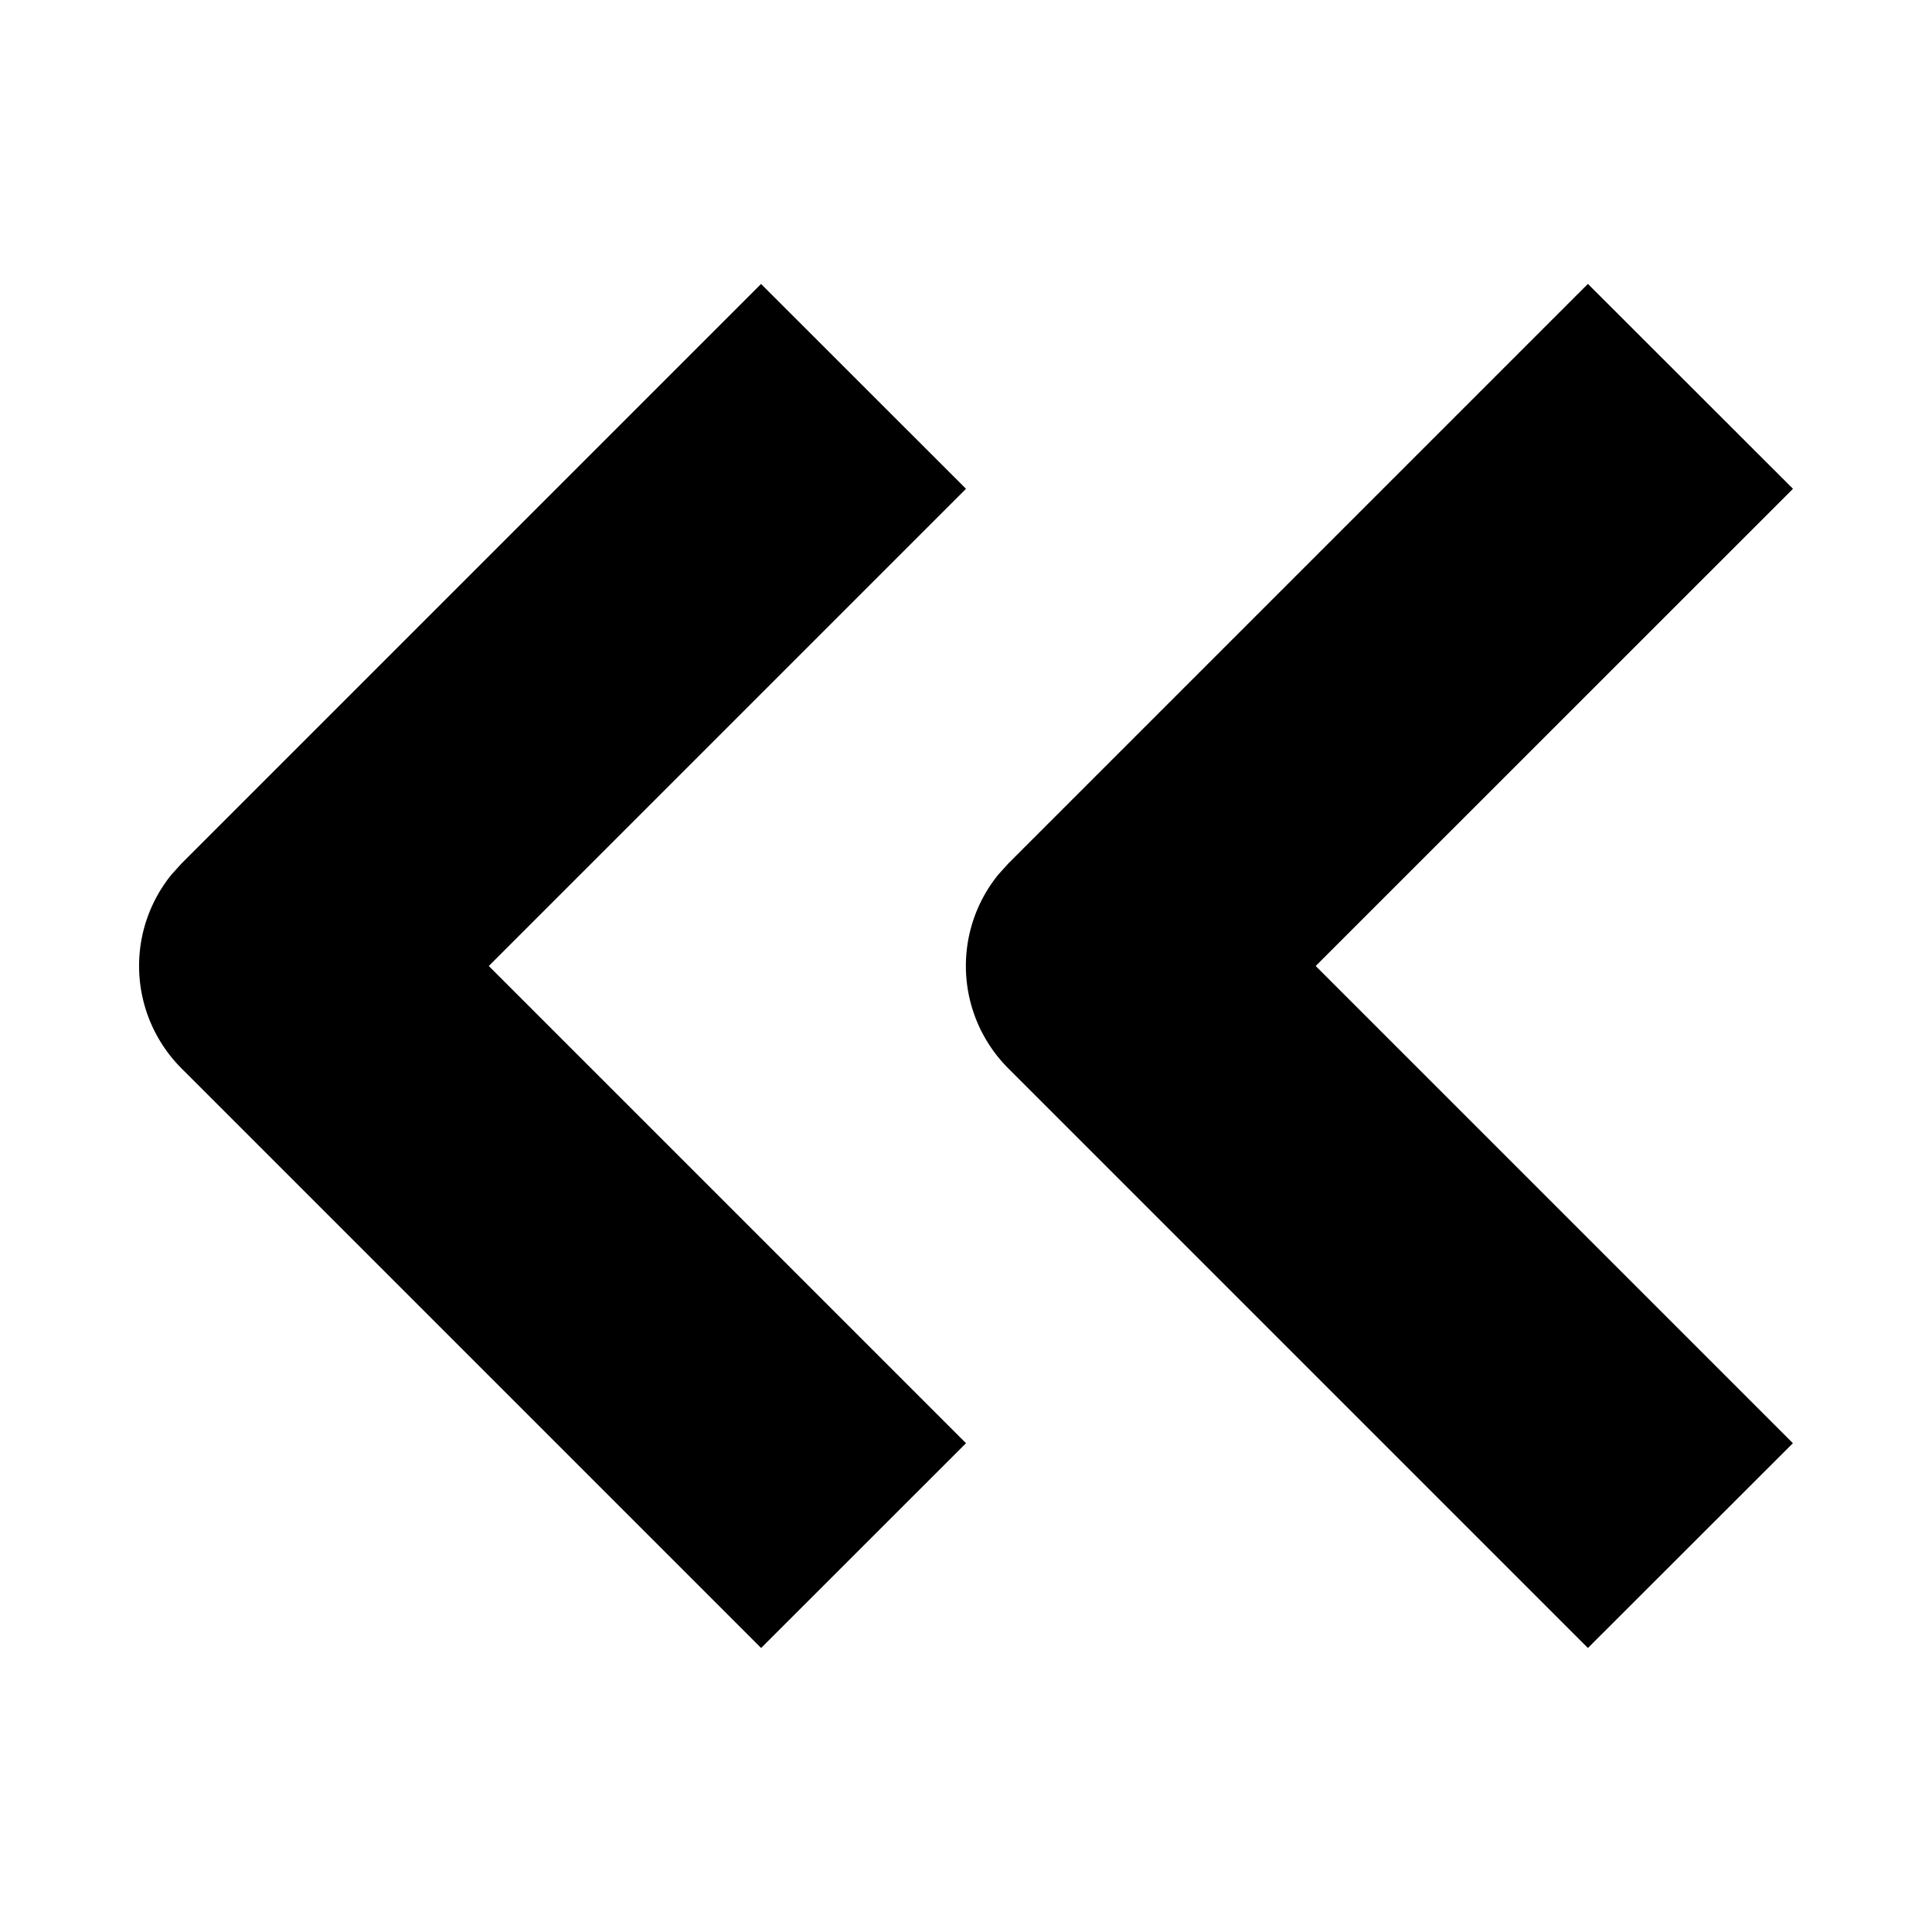 <svg width="20" height="20" xmlns="http://www.w3.org/2000/svg"><g fill="none" fill-rule="evenodd"><path fill="none" d="M0 0h20v20H0z"/><path d="M7.879 2.94 10 5.06 5.06 10 10 14.94l-2.121 2.12-6-6a1.5 1.5 0 0 1-.103-2.007l.103-.114 6-6Zm8.56 0 2.122 2.12L13.62 10l4.94 4.94-2.122 2.12-6-6a1.5 1.5 0 0 1-.103-2.007l.103-.114 6-6Z" fill="#000" fill-rule="nonzero"/></g></svg>